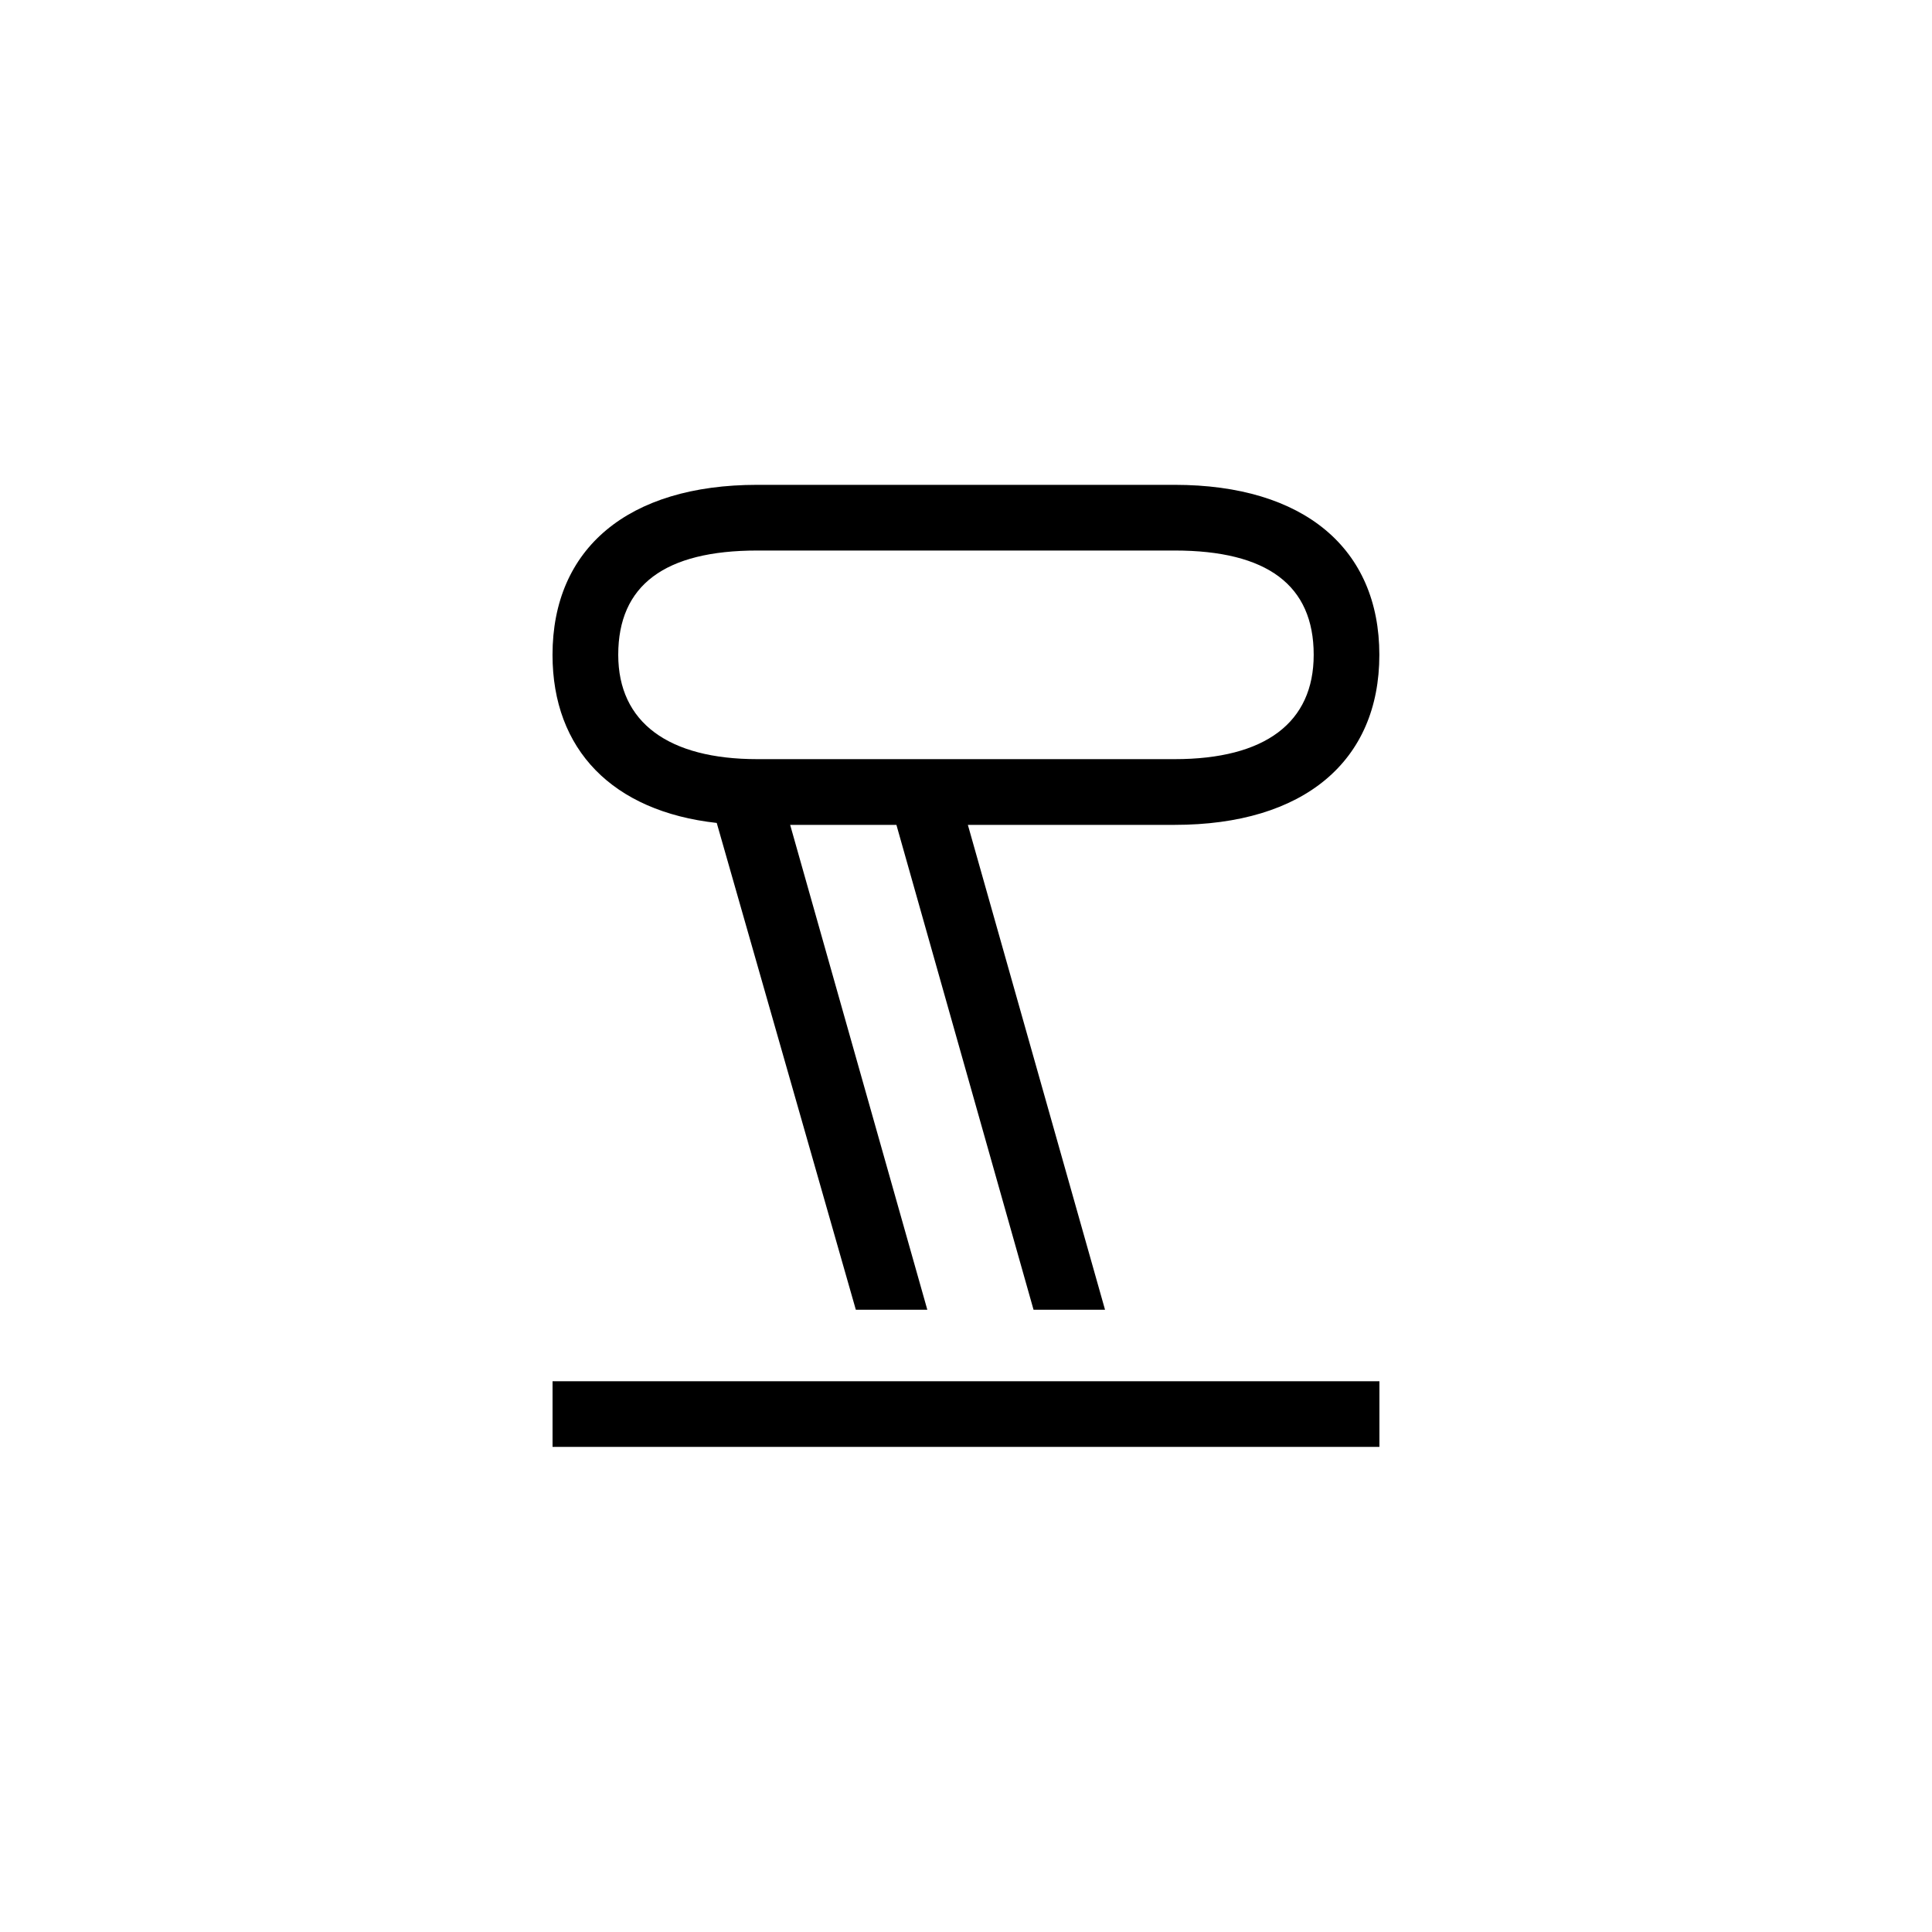 <?xml version="1.0" encoding="utf-8"?>
<!-- Generator: Adobe Illustrator 22.0.1, SVG Export Plug-In . SVG Version: 6.00 Build 0)  -->
<svg version="1.1" id="ICONS" xmlns="http://www.w3.org/2000/svg" x="0px"
     y="0px"
     viewBox="0 0 60 60" style="enable-background:new 0 0 60 60;" xml:space="preserve">
<g>
	<path d="M27.839,25.617h-3.3l4.26,15.059h-2.22l-4.32-15.119c-3.24-0.359-5.1-2.279-5.1-5.22c0-3.3,2.34-5.28,6.359-5.28h12.96
		c4.02,0,6.359,1.98,6.359,5.28s-2.34,5.28-6.359,5.28h-6.42l4.26,15.059h-2.22L27.839,25.617z M17.16,42.896h25.679v2.039H17.16
		V42.896z M19.2,20.336c0,2.101,1.56,3.24,4.319,3.24h12.96c2.819,0,4.319-1.14,4.319-3.24c0-2.159-1.439-3.239-4.319-3.239h-12.96
		C20.639,17.097,19.2,18.177,19.2,20.336z"/>
</g>
</svg>
